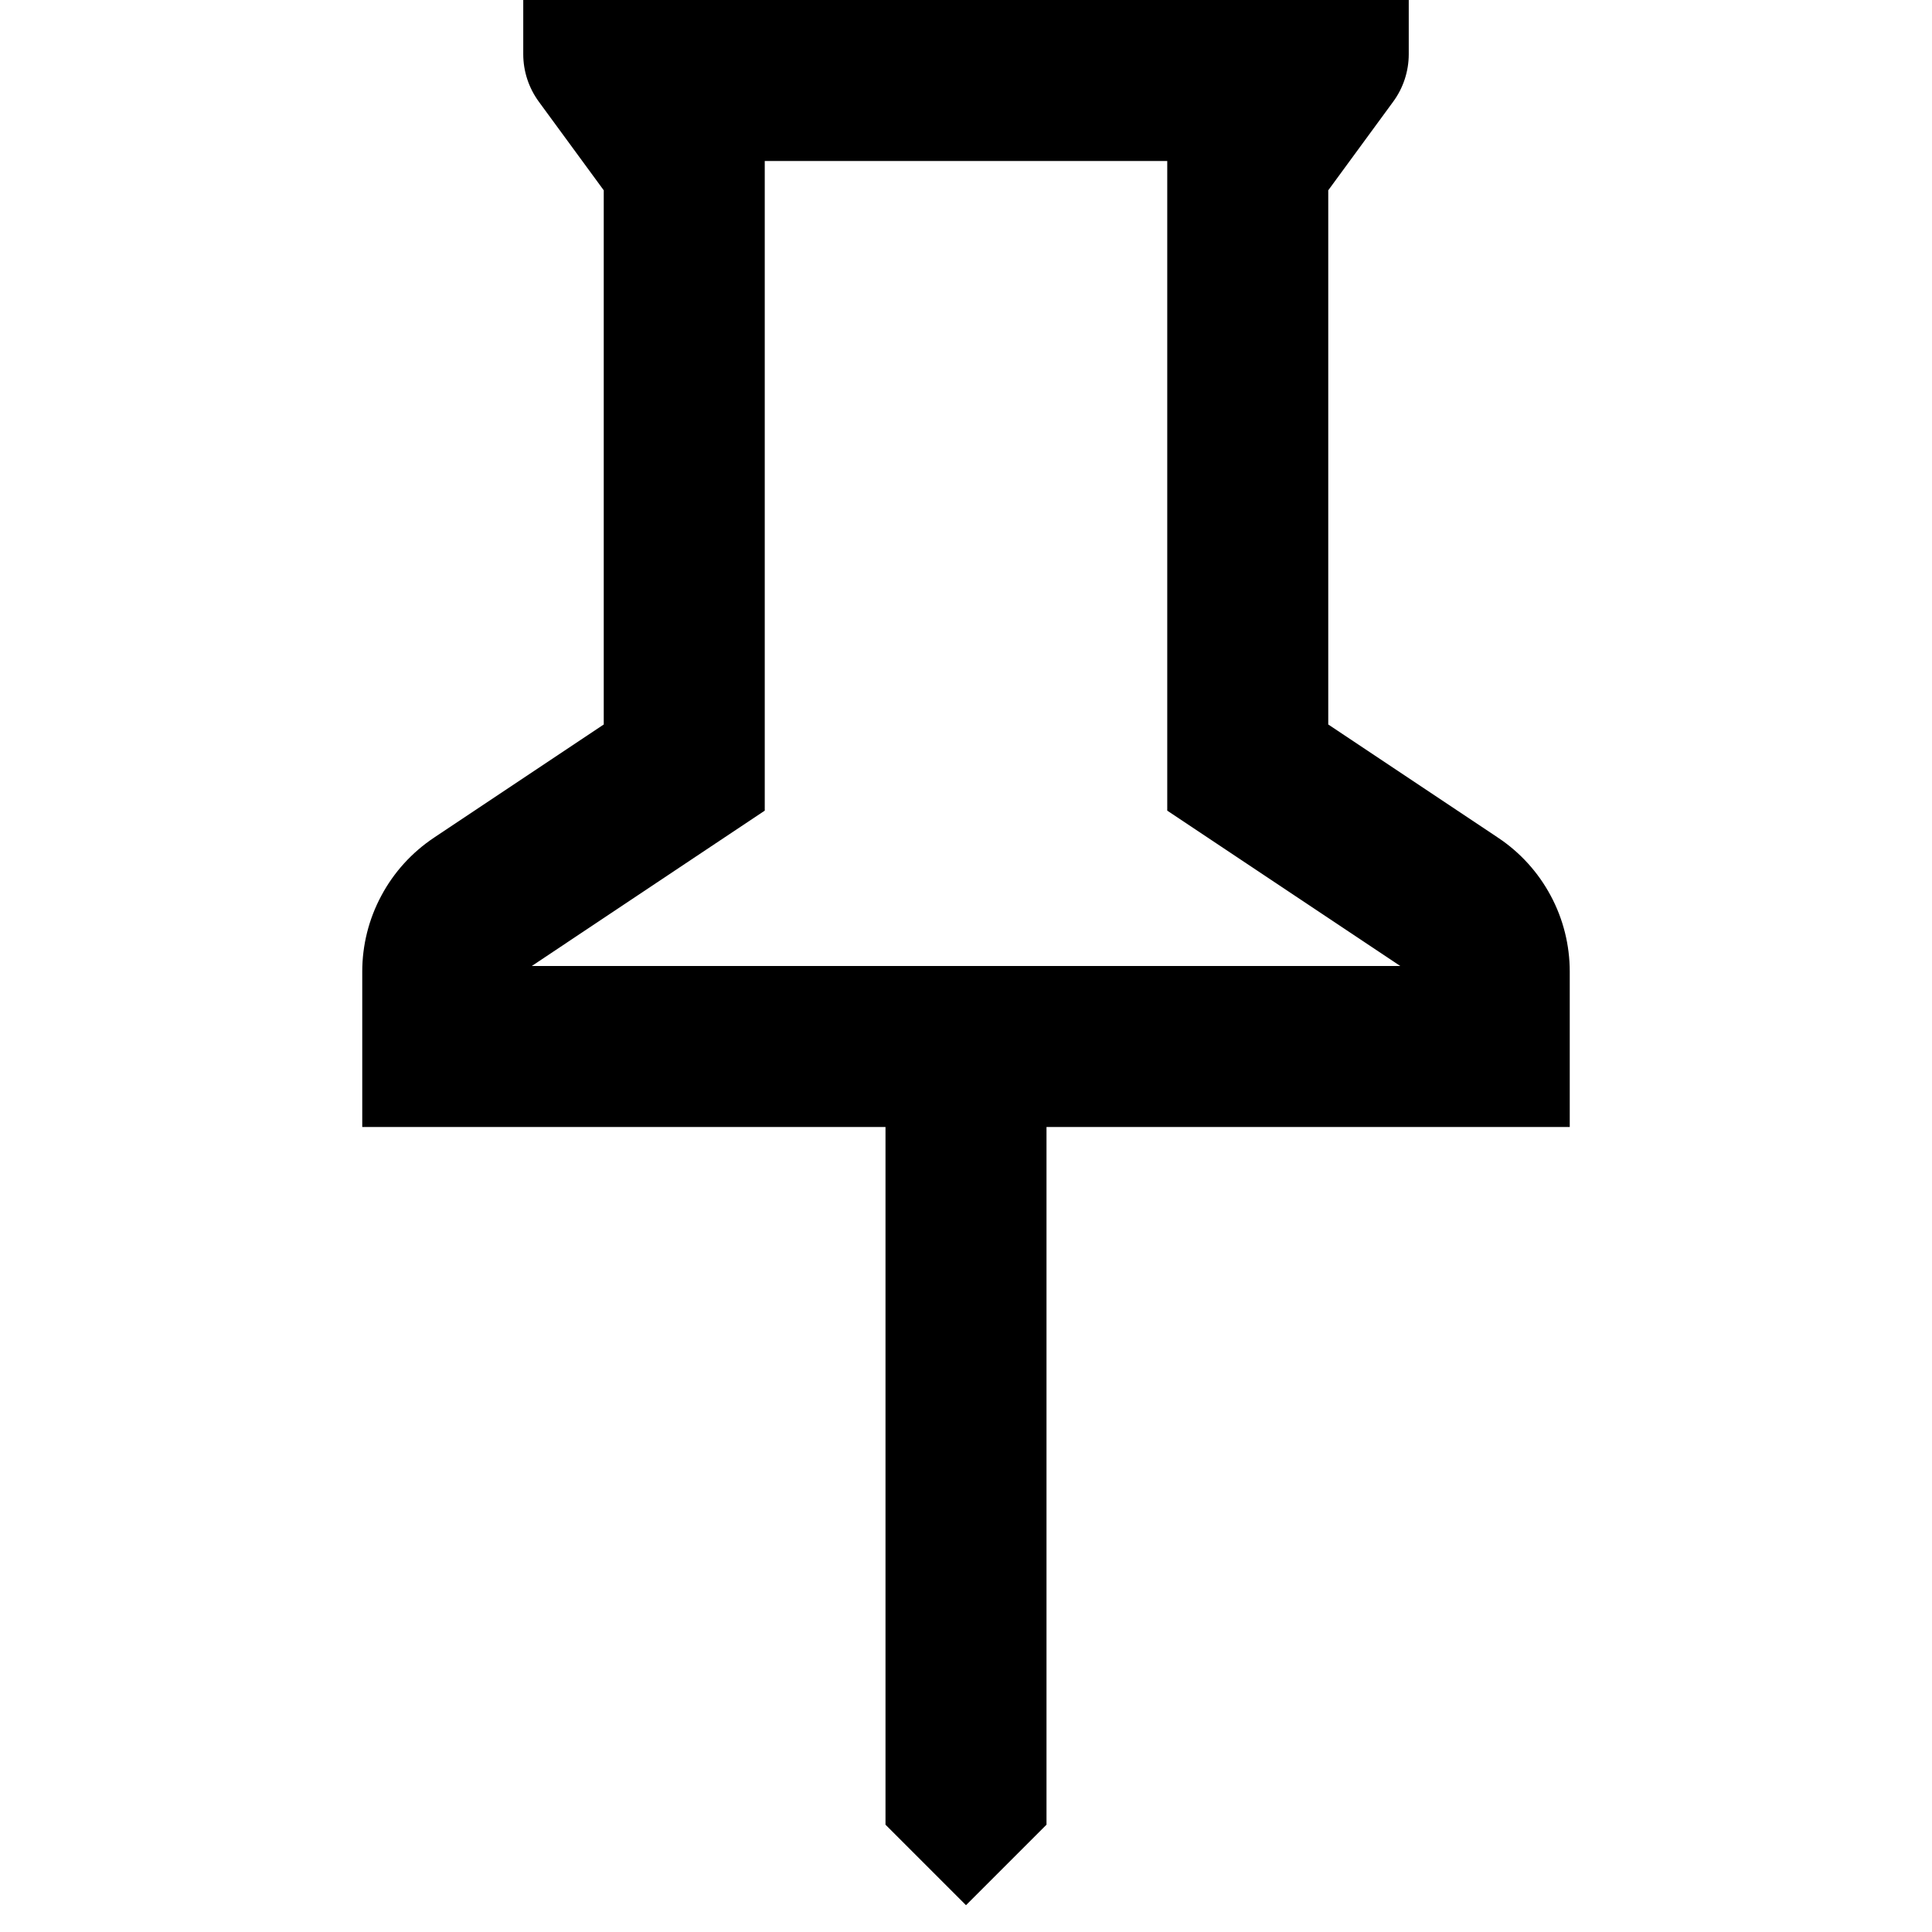 <svg width="24" height="24" viewBox="0 0 24 24" fill="none" xmlns="http://www.w3.org/2000/svg">
<path d="M11 22.667L12 23.667L13 22.667V14H19.5V12.07C19.5 11.741 19.419 11.416 19.263 11.126C19.108 10.836 18.883 10.588 18.609 10.406L16.5 9V2.364L17.306 1.264C17.432 1.093 17.5 0.885 17.5 0.673V0H6.5V0.673C6.5 0.885 6.568 1.092 6.694 1.264L7.5 2.364V9L5.391 10.406C5.117 10.589 4.892 10.836 4.737 11.127C4.581 11.417 4.5 11.741 4.5 12.07V14H11V22.667ZM6.606 12L8.609 10.664L9.5 10.07V2H14.5V10.07L15.391 10.664L17.395 12H6.606Z" fill="black"/>
</svg>
